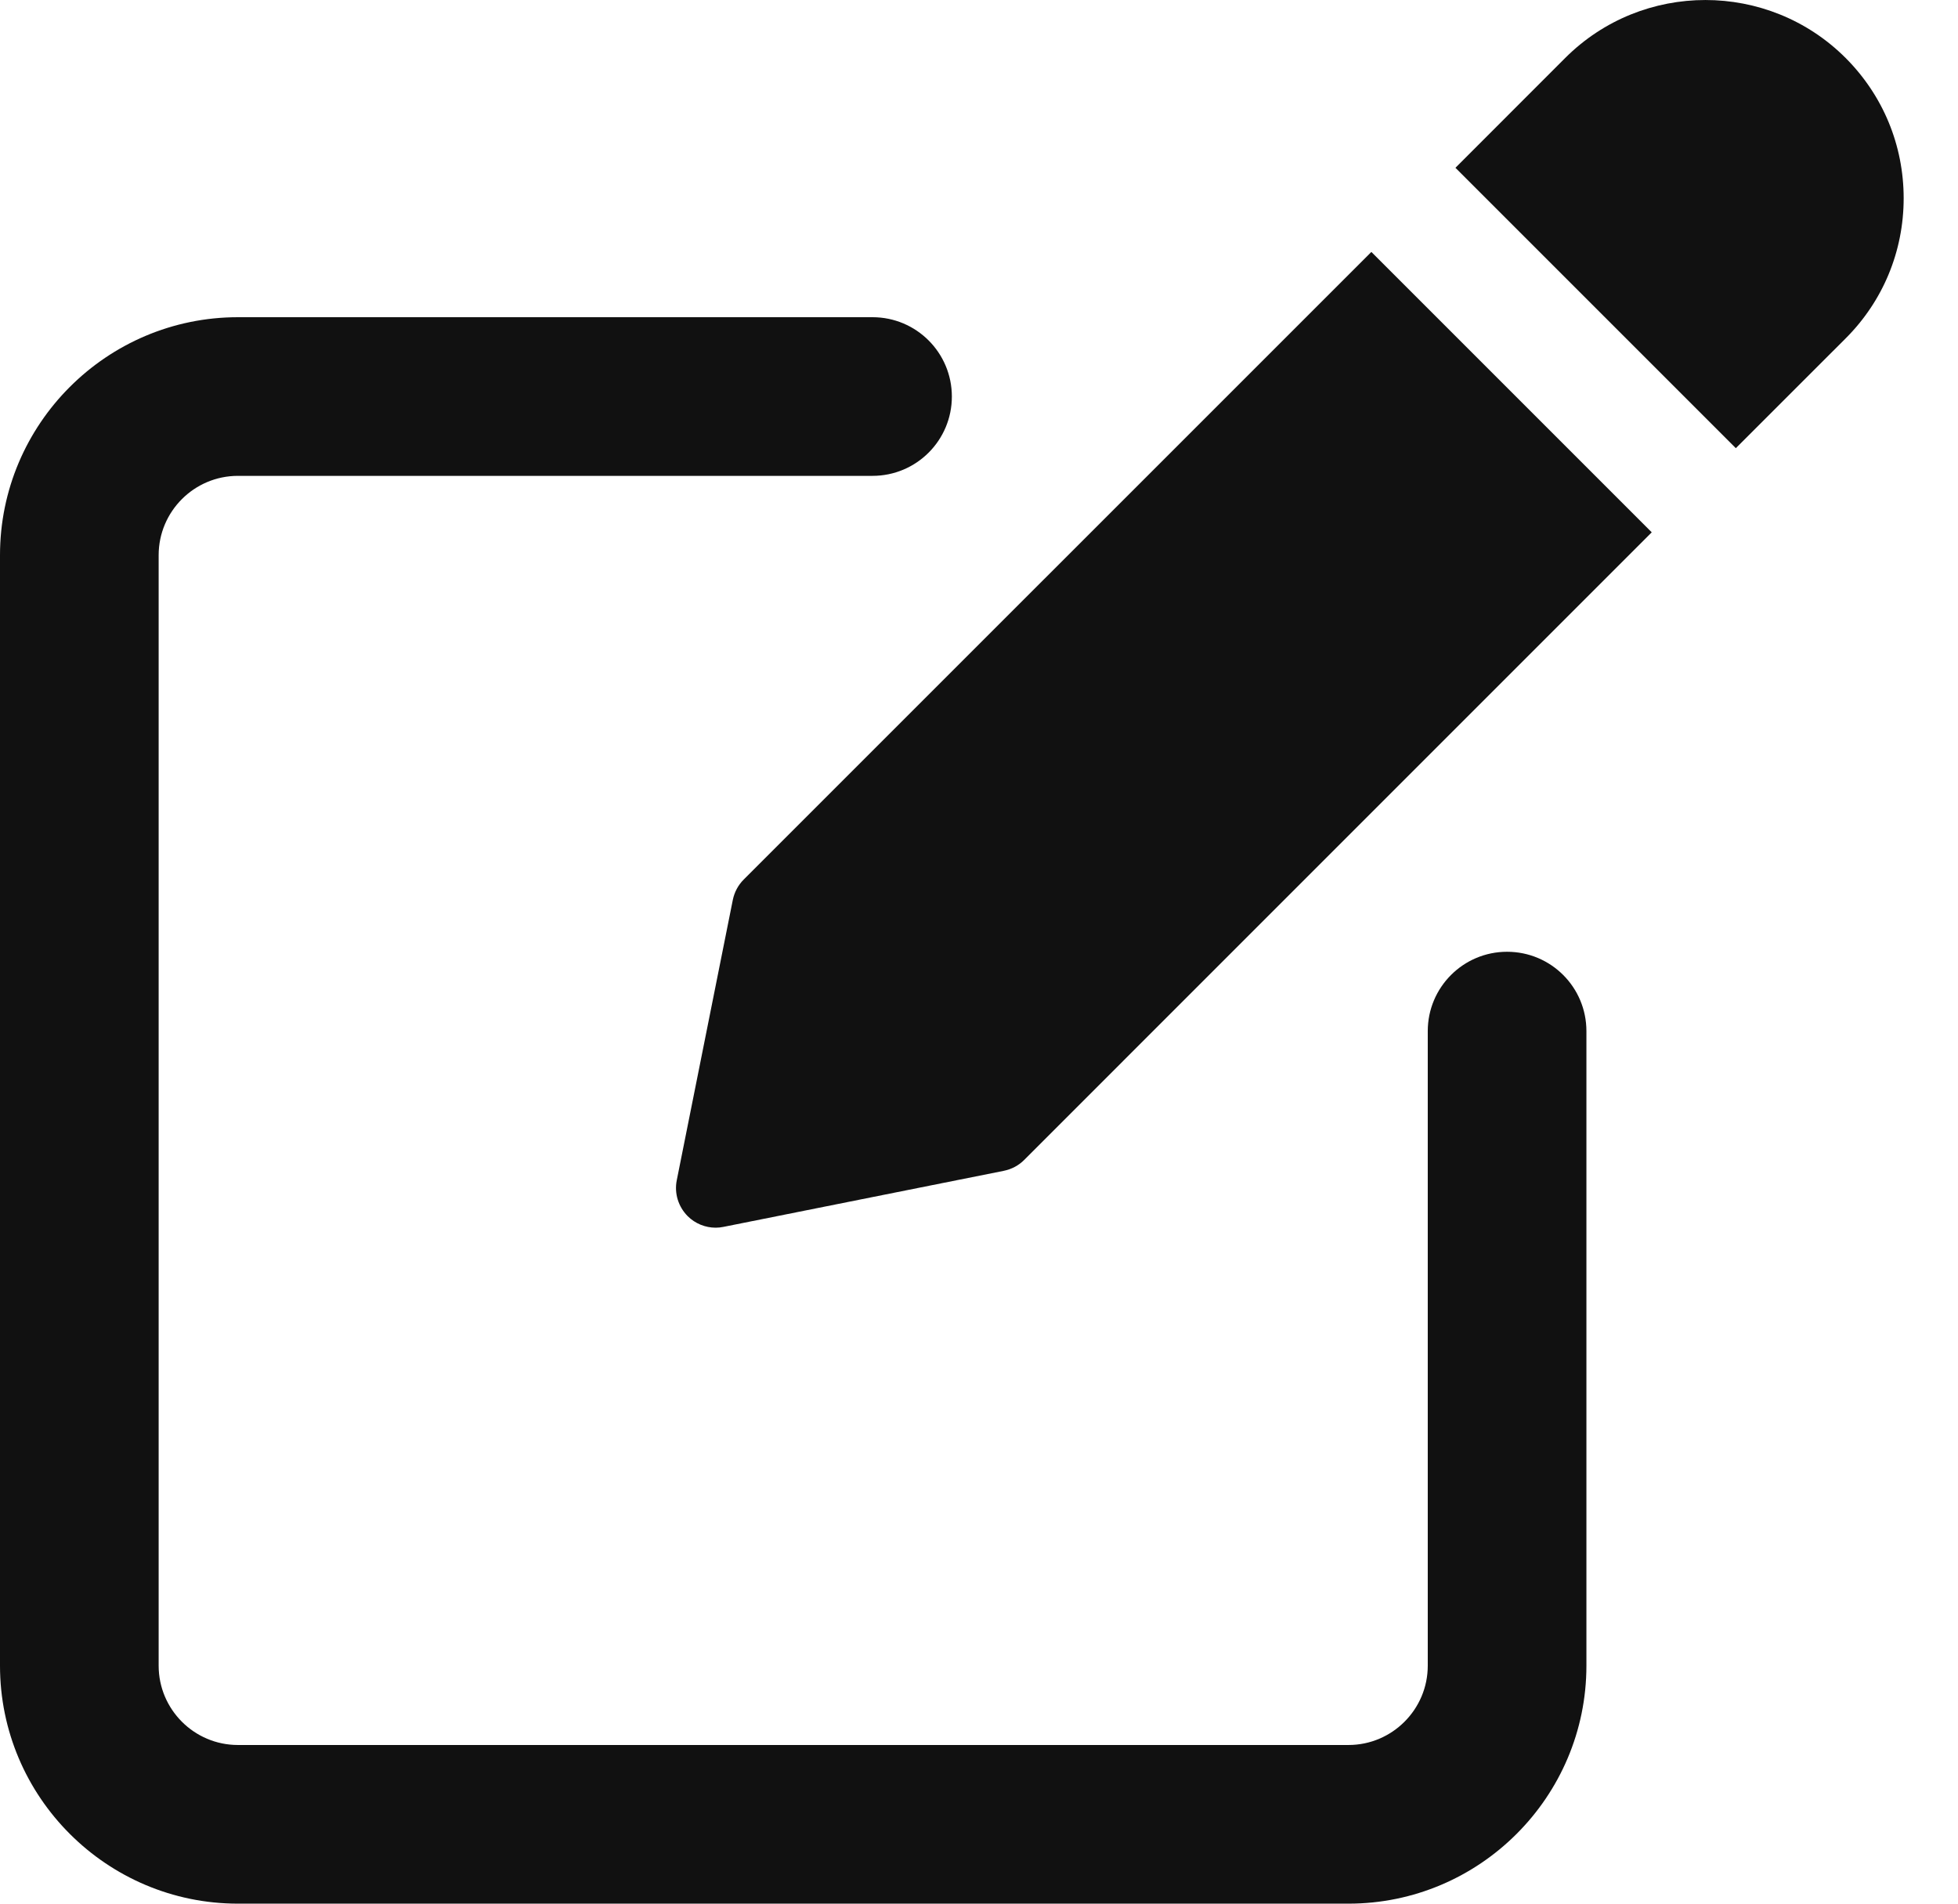 <svg width="36" height="35" viewBox="0 0 36 35" fill="none" xmlns="http://www.w3.org/2000/svg">
<path d="M27.709 17.499C26.903 17.499 26.251 18.153 26.251 18.958V30.625C26.251 31.428 25.597 32.083 24.793 32.083H4.375C3.57 32.083 2.917 31.428 2.917 30.625V10.207C2.917 9.404 3.57 8.749 4.375 8.749H16.042C16.849 8.749 17.501 8.096 17.501 7.291C17.501 6.486 16.849 5.832 16.042 5.832H4.375C1.963 5.832 0 7.795 0 10.207V30.625C0 33.037 1.963 35 4.375 35H24.793C27.205 35 29.168 33.037 29.168 30.625V18.958C29.168 18.151 28.516 17.499 27.709 17.499Z" fill="#111111"/>
<path d="M13.674 16.171C13.572 16.273 13.503 16.403 13.474 16.543L12.443 21.7C12.395 21.939 12.471 22.185 12.643 22.359C12.781 22.497 12.968 22.572 13.159 22.572C13.206 22.572 13.254 22.567 13.302 22.557L18.457 21.526C18.6 21.497 18.73 21.428 18.831 21.326L30.369 9.787L25.214 4.632L13.674 16.171Z" fill="#111111"/>
<path d="M33.934 1.066C32.512 -0.355 30.199 -0.355 28.778 1.066L26.76 3.085L31.915 8.24L33.934 6.222C34.622 5.535 35.001 4.619 35.001 3.645C35.001 2.671 34.622 1.755 33.934 1.066Z" fill="#111111"/>
</svg>
